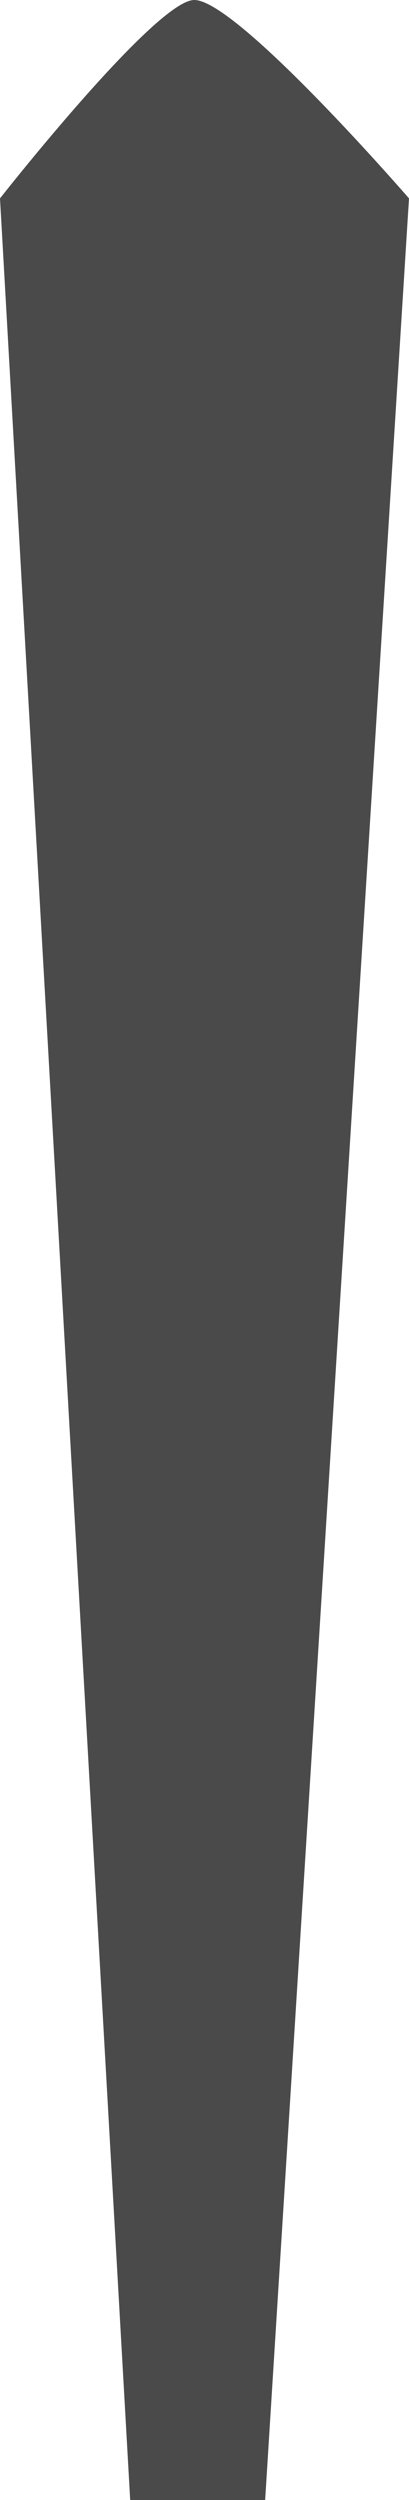 <?xml version="1.0" encoding="UTF-8" standalone="no"?>
<svg width="20px" height="122px" viewBox="0 0 20 122" version="1.1" xmlns="http://www.w3.org/2000/svg" xmlns:xlink="http://www.w3.org/1999/xlink">
    <!-- Generator: Sketch 47.1 (45422) - http://www.bohemiancoding.com/sketch -->
    <title>MinuteHand</title>
    <desc>Created with Sketch.</desc>
    <defs></defs>
    <g id="Page-1" stroke="none" stroke-width="1" fill="none" fill-rule="evenodd">
        <path d="M0,9.681 C0,9.681 7.614,0 9.5,0 C11.598,0 20,9.681 20,9.681 L12.966,122 L6.366,122 L0,9.681 Z" id="MinuteHand" fill="#4A4A4A"></path>
    </g>
</svg>